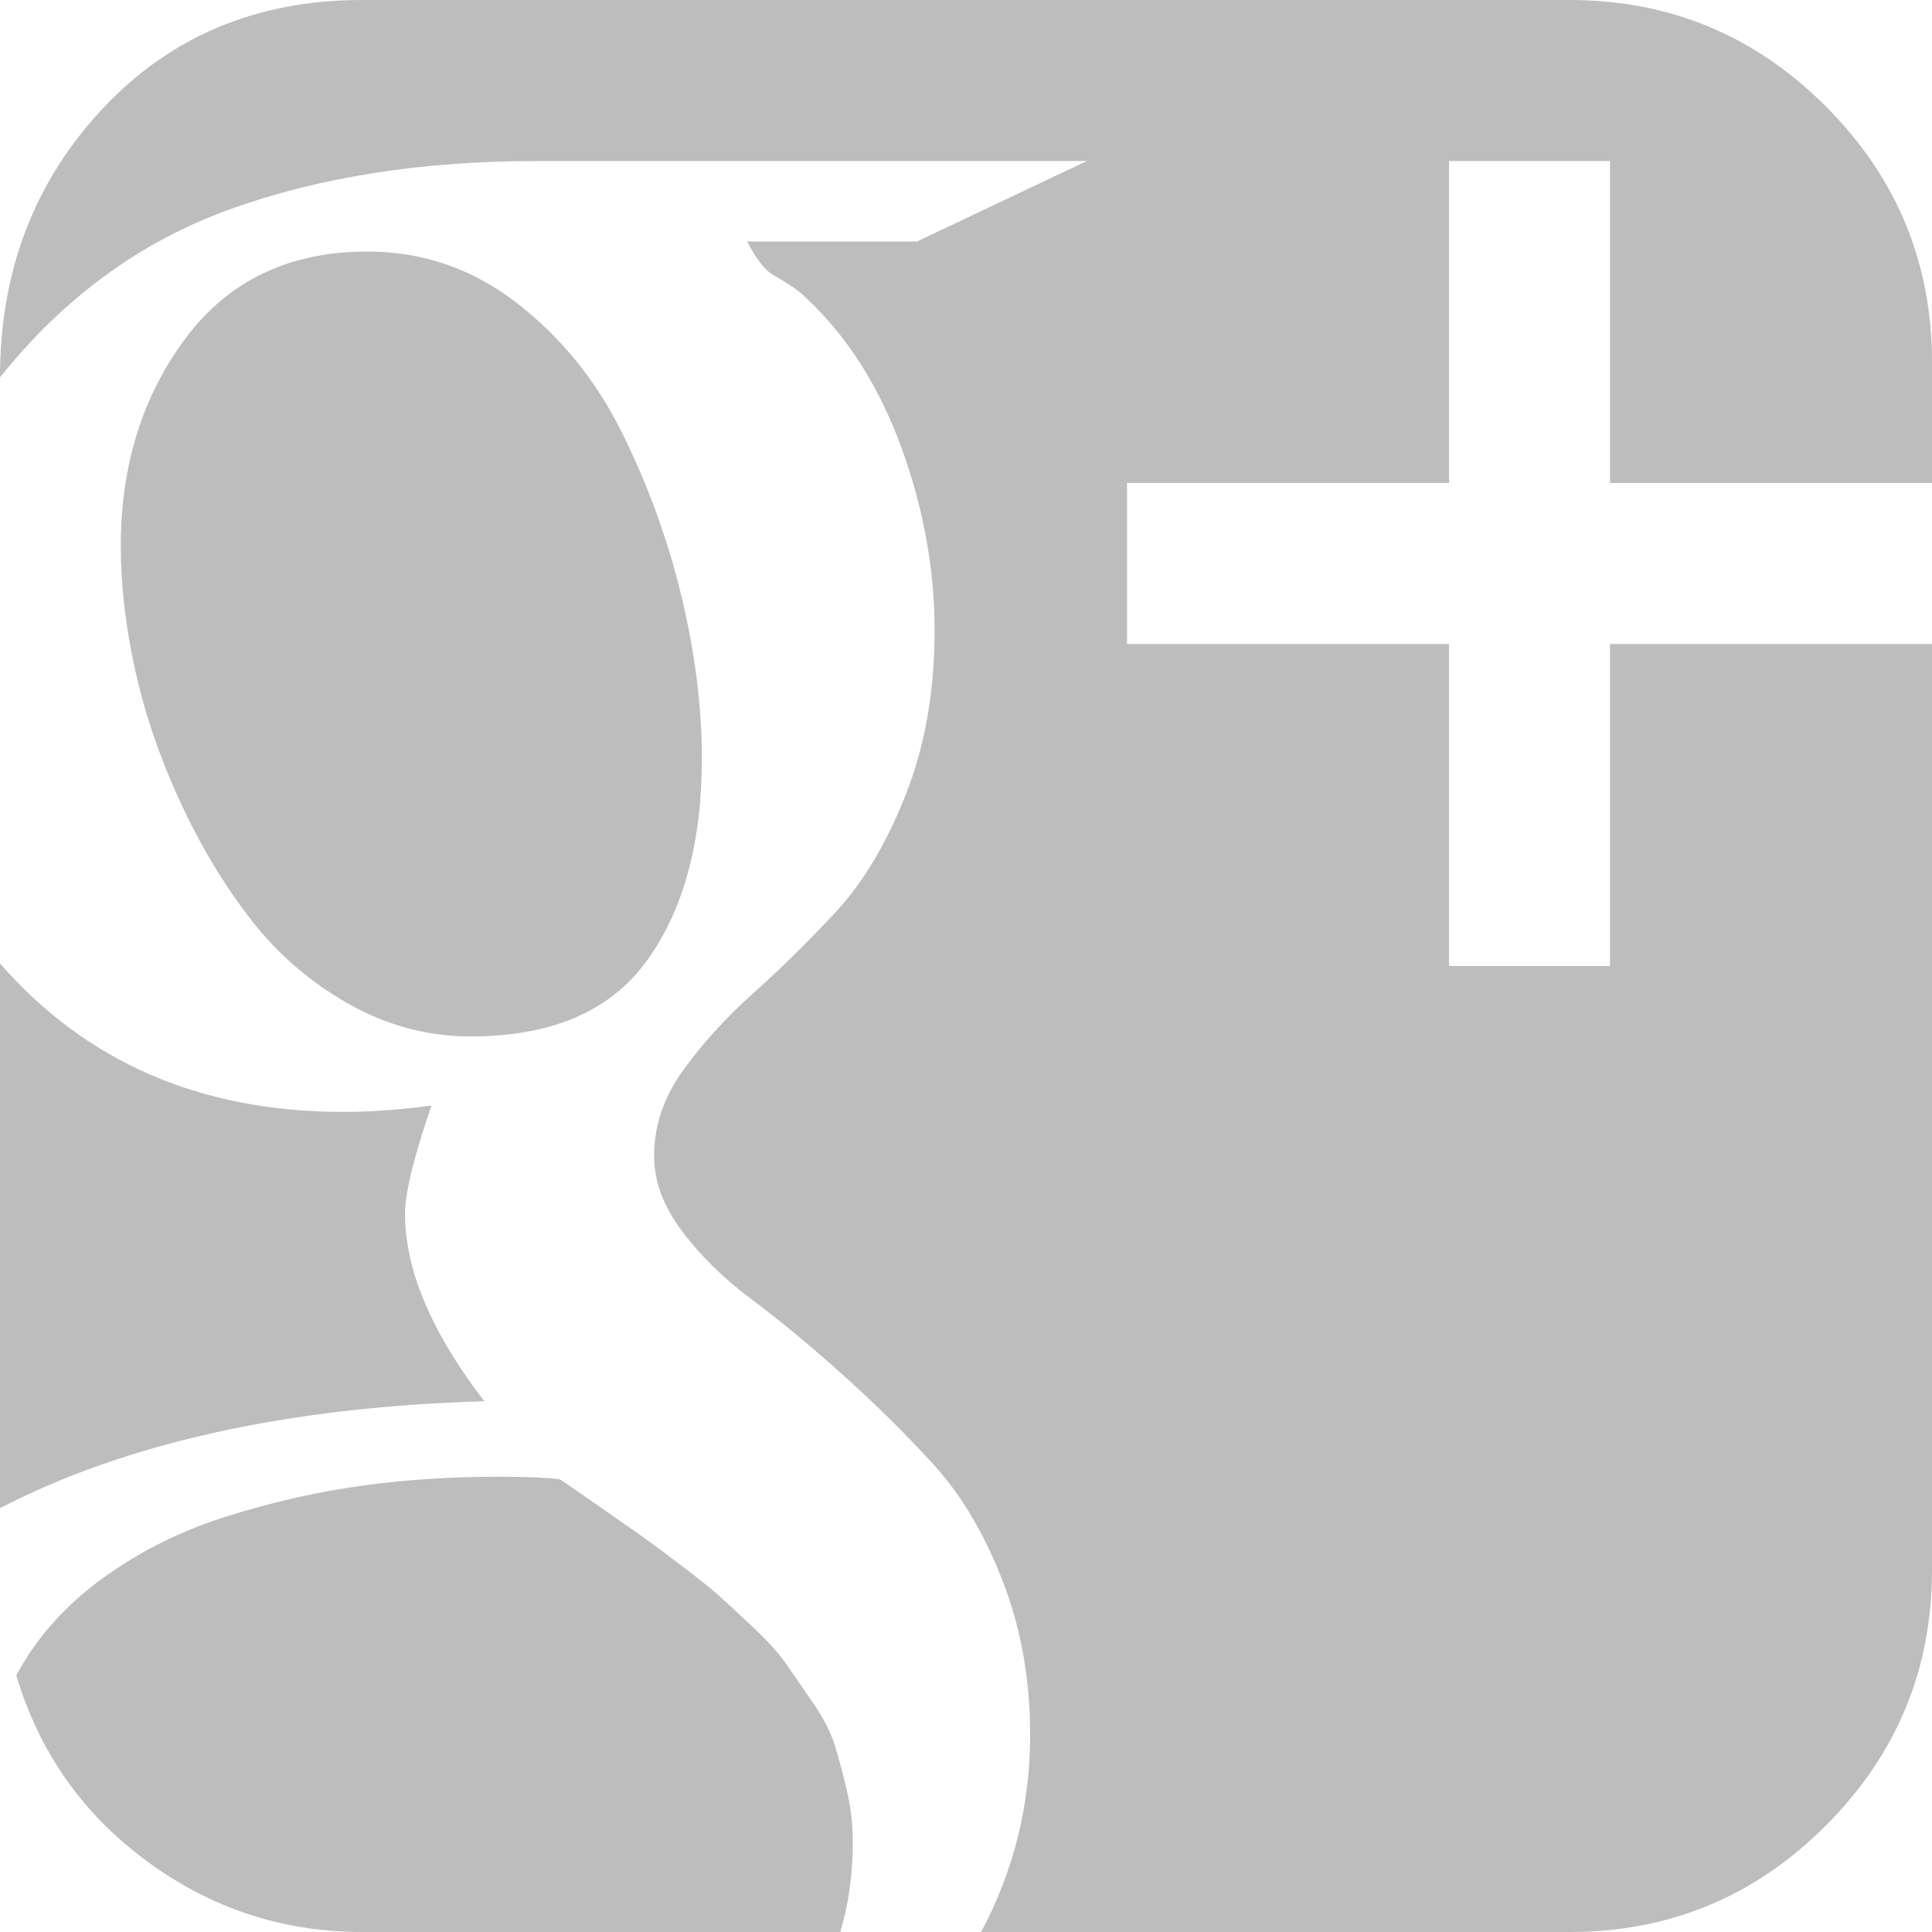<svg width="50" height="50" viewBox="0 0 50 50" fill="none" xmlns="http://www.w3.org/2000/svg">
<path d="M41.667 12.5V4.167H37.501V12.499H29.168V16.666H37.501V25H41.667V16.666H50V40.625C50 43.207 49.083 45.415 47.249 47.249C45.416 49.083 43.207 50 40.625 50H25.391C26.237 48.416 26.66 46.712 26.66 44.889C26.66 43.457 26.421 42.128 25.944 40.902C25.467 39.676 24.864 38.667 24.137 37.875C23.41 37.084 22.629 36.312 21.794 35.564C20.958 34.815 20.177 34.169 19.45 33.626C18.723 33.084 18.121 32.493 17.644 31.853C17.166 31.212 16.928 30.567 16.928 29.916C16.928 29.134 17.177 28.396 17.677 27.702C18.176 27.008 18.784 26.341 19.499 25.7C20.215 25.06 20.926 24.36 21.632 23.6C22.337 22.841 22.939 21.832 23.438 20.573C23.937 19.315 24.187 17.893 24.187 16.308C24.187 14.724 23.899 13.146 23.324 11.572C22.75 9.999 21.93 8.713 20.867 7.715C20.736 7.585 20.584 7.465 20.411 7.357C20.238 7.248 20.101 7.166 20.004 7.112C19.906 7.058 19.798 6.955 19.679 6.803C19.559 6.651 19.445 6.467 19.337 6.25H23.732L28.126 4.167H13.9C10.905 4.167 8.252 4.584 5.941 5.42C3.63 6.256 1.65 7.704 0 9.766C0 7.031 0.879 4.72 2.637 2.832C4.395 0.944 6.641 0 9.375 0H40.625C43.207 0 45.416 0.917 47.249 2.75C49.083 4.584 50 6.793 50 9.375V12.5H41.667ZM6.479 23.779C7.172 24.68 8.019 25.413 9.017 25.977C10.015 26.541 11.068 26.823 12.175 26.823C14.28 26.823 15.804 26.166 16.748 24.853C17.692 23.54 18.164 21.799 18.164 19.628C18.164 18.304 17.991 16.916 17.644 15.462C17.297 14.008 16.787 12.598 16.114 11.231C15.441 9.864 14.53 8.735 13.38 7.845C12.23 6.955 10.938 6.51 9.506 6.51C7.488 6.51 5.92 7.259 4.802 8.756C3.685 10.254 3.126 12.044 3.126 14.128C3.126 15.147 3.25 16.221 3.5 17.35C3.75 18.478 4.135 19.607 4.656 20.736C5.176 21.864 5.784 22.879 6.479 23.779ZM10.482 31.413C10.482 30.87 10.71 29.937 11.166 28.613C10.341 28.721 9.582 28.776 8.887 28.776C5.198 28.776 2.236 27.495 0.001 24.935V39.03C3.277 37.336 7.455 36.415 12.533 36.263C11.166 34.483 10.482 32.867 10.482 31.413ZM21.614 45.198C21.505 44.84 21.315 44.466 21.044 44.075C20.773 43.685 20.545 43.354 20.36 43.082C20.176 42.811 19.889 42.491 19.498 42.122C19.107 41.754 18.809 41.477 18.603 41.292C18.397 41.108 18.049 40.831 17.561 40.462C17.073 40.093 16.736 39.844 16.552 39.714C16.368 39.584 16.01 39.334 15.478 38.965C14.947 38.596 14.616 38.368 14.486 38.282C14.117 38.239 13.585 38.217 12.89 38.217C11.697 38.217 10.536 38.292 9.408 38.444C8.279 38.596 7.118 38.856 5.924 39.225C4.731 39.594 3.646 40.131 2.669 40.836C1.693 41.542 0.944 42.382 0.423 43.359C1.009 45.334 2.132 46.934 3.792 48.16C5.453 49.387 7.314 50 9.375 50H21.745C21.962 49.284 22.07 48.513 22.07 47.689C22.07 47.233 22.022 46.794 21.923 46.37C21.826 45.947 21.722 45.556 21.614 45.198Z" fill="#BDBDBD"/>
</svg>
